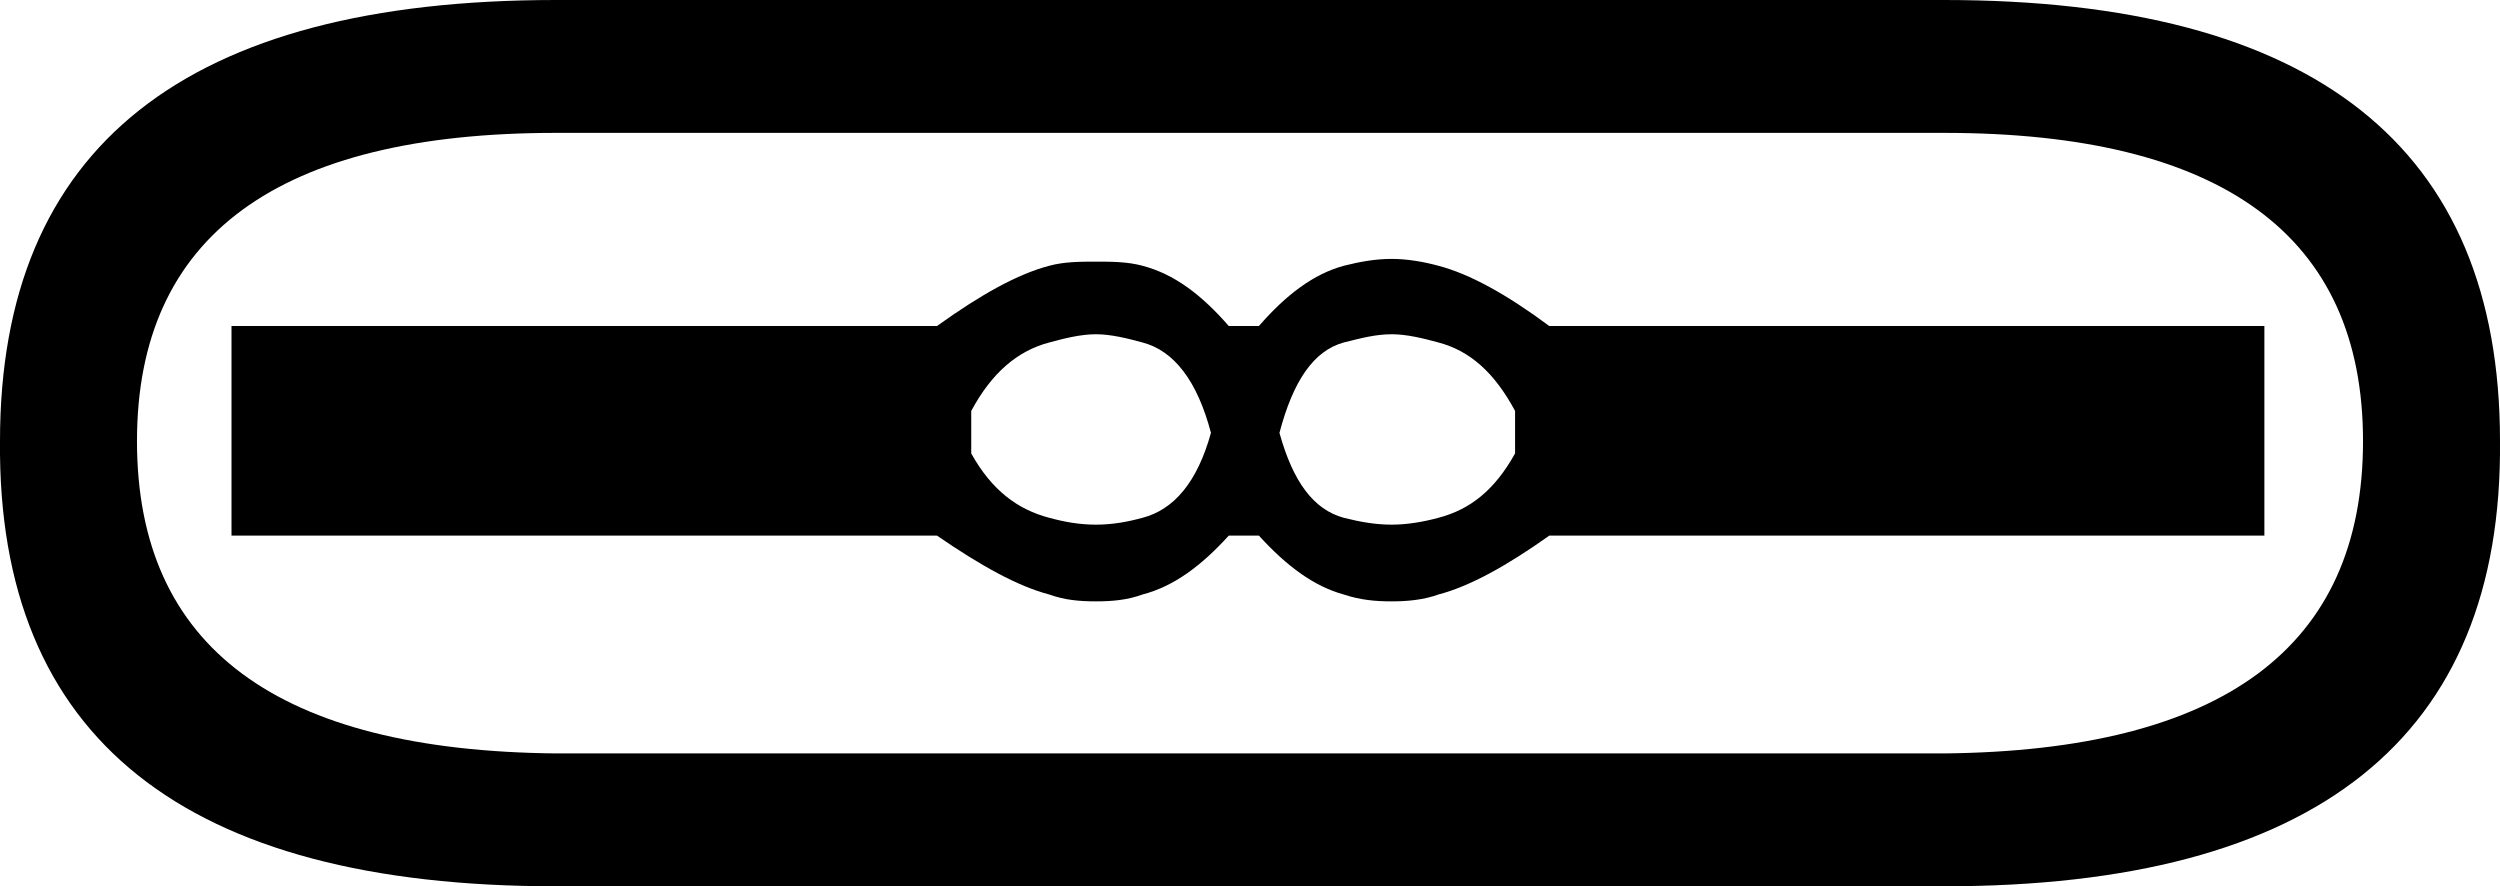 <?xml version='1.0' encoding ='UTF-8' standalone='yes'?>
<svg width='18.25' height='6.47' xmlns='http://www.w3.org/2000/svg' xmlns:xlink='http://www.w3.org/1999/xlink' >
<path style='fill:black; stroke:none' d=' M 8 2.44  C 8.11 2.44 8.23 2.47 8.34 2.5  C 8.57 2.56 8.74 2.78 8.84 3.16  C 8.74 3.52 8.57 3.72 8.34 3.78  C 8.23 3.81 8.12 3.83 8 3.83  C 7.88 3.83 7.77 3.81 7.66 3.78  C 7.43 3.72 7.24 3.58 7.09 3.31  L 7.09 3  C 7.24 2.72 7.43 2.56 7.66 2.5  C 7.77 2.47 7.89 2.44 8 2.44  Z  M 10.16 2.44  C 10.27 2.44 10.39 2.47 10.5 2.5  C 10.73 2.56 10.91 2.72 11.06 3  L 11.06 3.31  C 10.91 3.58 10.73 3.72 10.5 3.78  C 10.39 3.81 10.27 3.83 10.16 3.83  C 10.04 3.83 9.93 3.81 9.81 3.78  C 9.59 3.72 9.44 3.52 9.34 3.16  C 9.44 2.78 9.59 2.56 9.81 2.5  C 9.93 2.47 10.04 2.44 10.16 2.44  Z  M 10.16 1.89  C 10.04 1.89 9.93 1.91 9.81 1.94  C 9.59 2 9.39 2.15 9.19 2.38  L 8.97 2.38  C 8.77 2.15 8.57 2 8.34 1.94  C 8.23 1.91 8.11 1.91 8 1.91  L 8 1.91  C 7.89 1.91 7.77 1.91 7.66 1.94  C 7.43 2 7.16 2.15 6.84 2.38  L 1.69 2.38  L 1.69 3.91  L 6.84 3.91  C 7.16 4.13 7.43 4.28 7.66 4.34  C 7.77 4.38 7.88 4.39 8 4.39  C 8.12 4.39 8.23 4.38 8.34 4.34  C 8.57 4.28 8.77 4.13 8.97 3.91  L 9.19 3.91  C 9.39 4.13 9.59 4.28 9.81 4.34  C 9.93 4.38 10.04 4.39 10.16 4.39  C 10.27 4.39 10.39 4.38 10.5 4.34  C 10.73 4.28 11 4.13 11.31 3.91  L 16.53 3.91  L 16.53 2.38  L 11.31 2.38  C 11 2.15 10.73 2 10.5 1.94  C 10.39 1.91 10.27 1.89 10.16 1.89  Z  M 14.19 0.97  C 16.22 0.97 17.25 1.72 17.25 3.22  C 17.25 4.73 16.22 5.48 14.19 5.5  L 4.06 5.5  C 2.03 5.48 1 4.73 1 3.22  C 1 1.72 2.03 0.97 4.06 0.97  Z  M 4.06 0  C 1.36 0 0 1.07 0 3.22  C -0.02 5.39 1.35 6.47 4.06 6.47  L 14.19 6.47  C 16.9 6.47 18.27 5.39 18.25 3.22  C 18.25 1.07 16.89 0 14.19 0  Z '/></svg>
